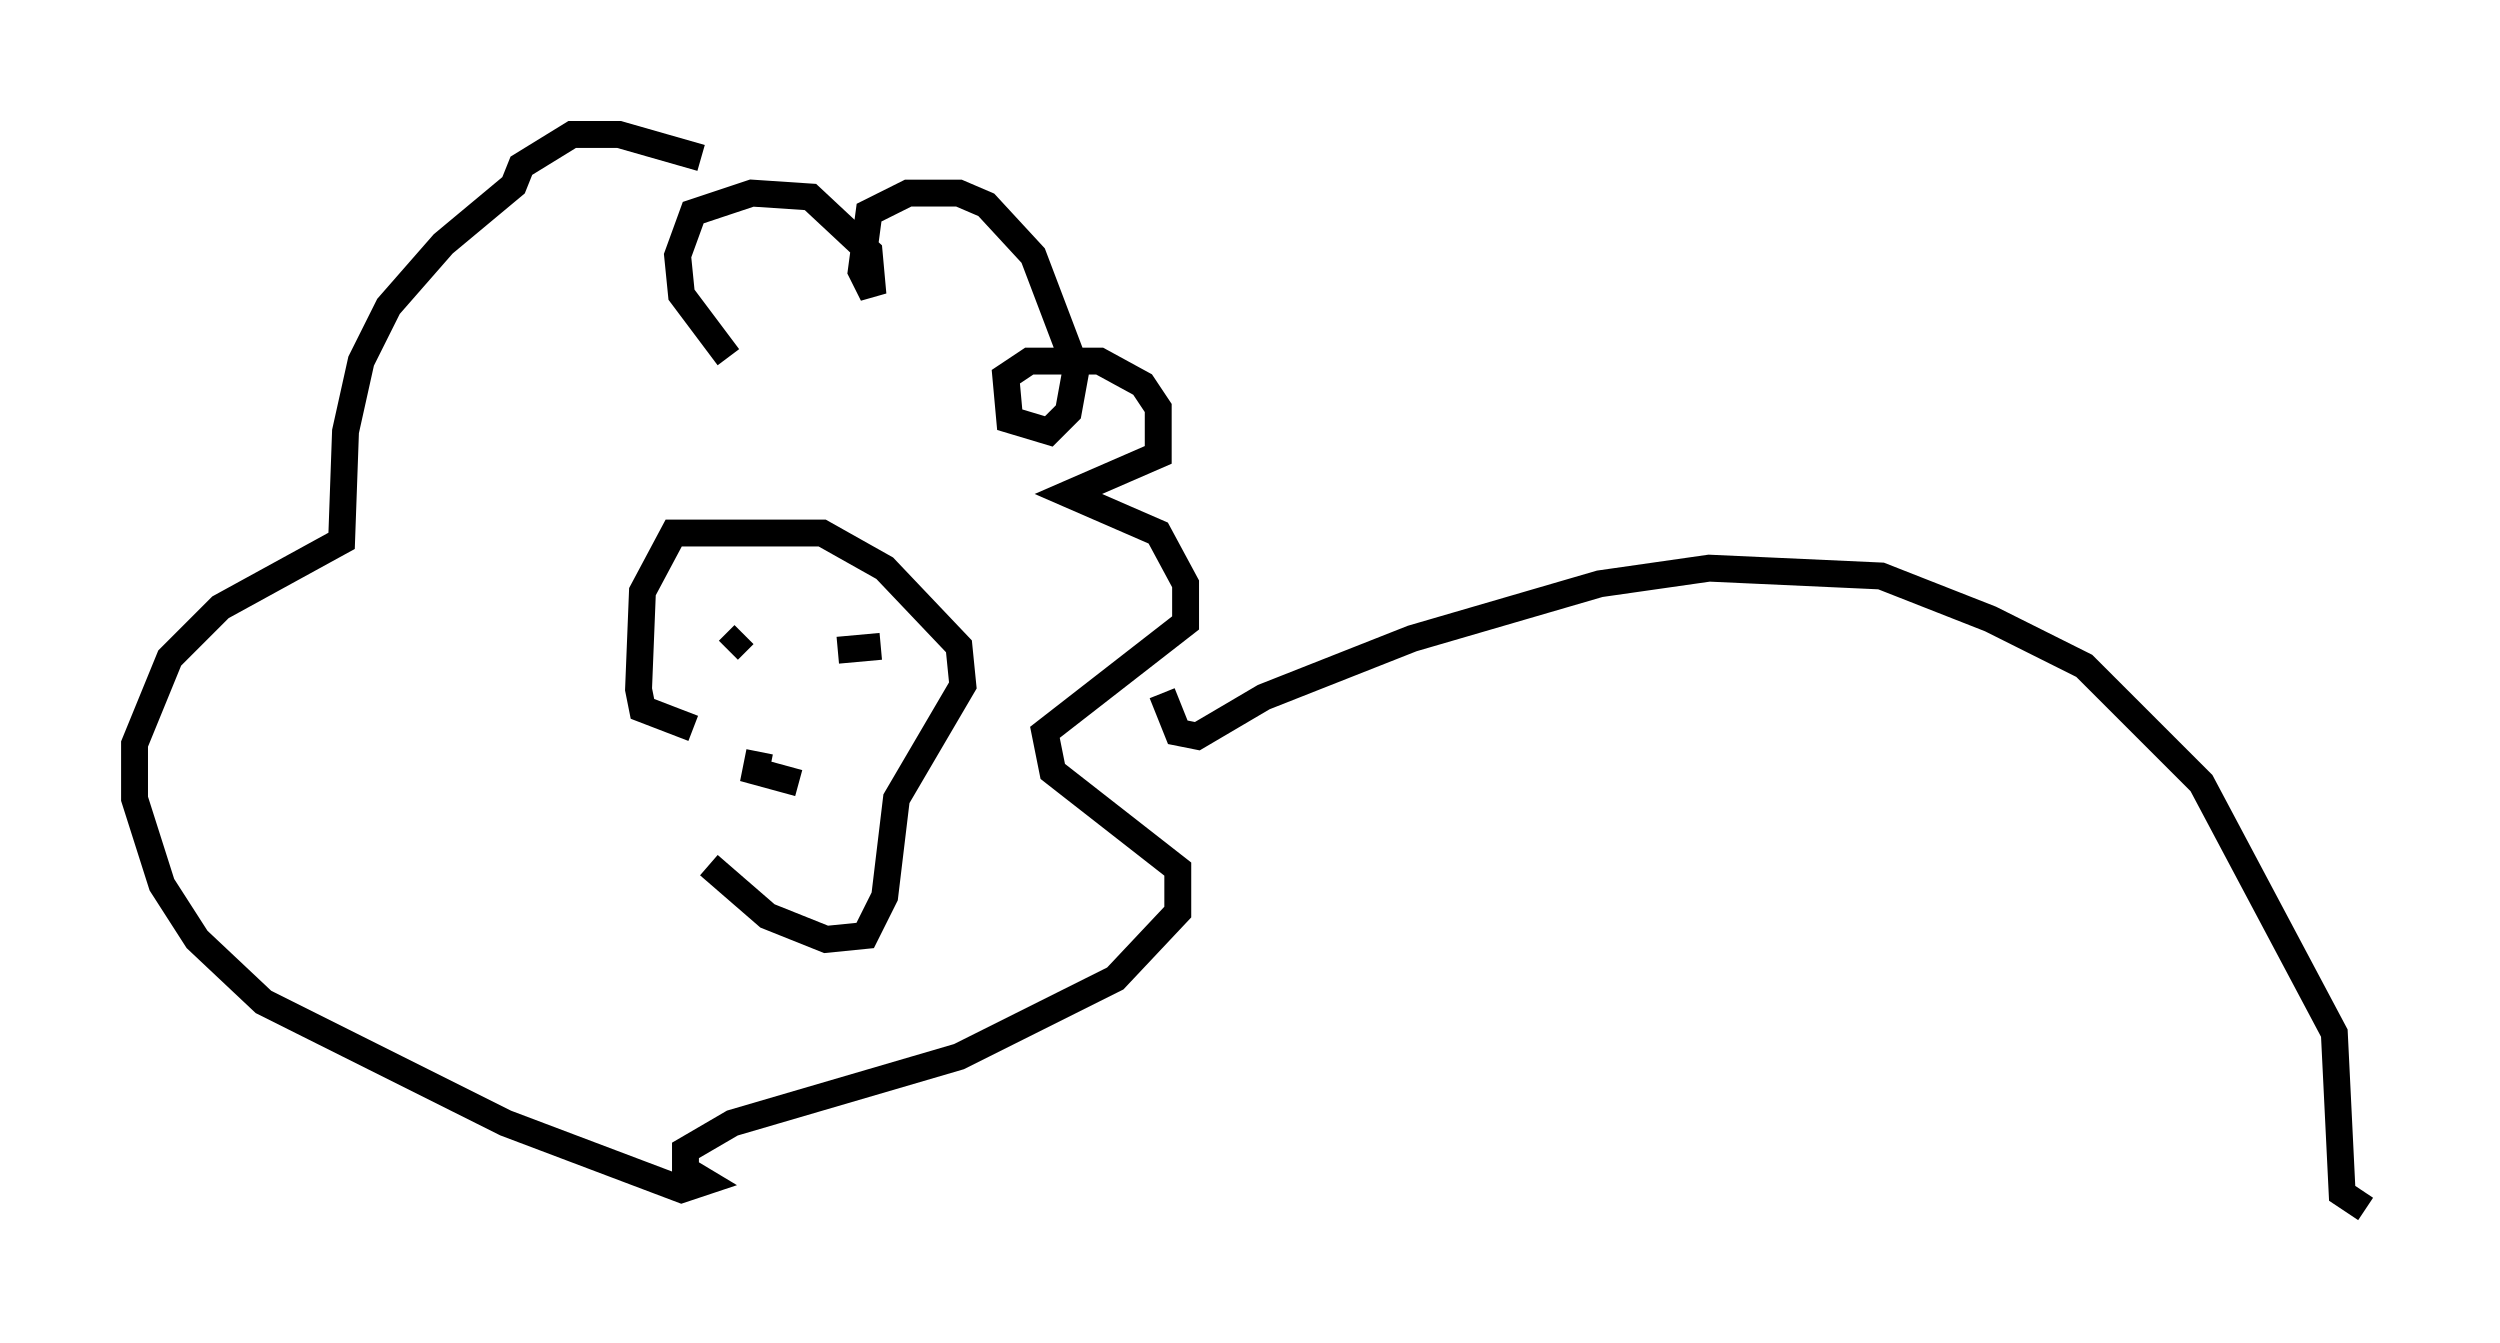 <?xml version="1.0" encoding="utf-8" ?>
<svg baseProfile="full" height="49.944" version="1.1" width="92.938" xmlns="http://www.w3.org/2000/svg" xmlns:ev="http://www.w3.org/2001/xml-events" xmlns:xlink="http://www.w3.org/1999/xlink"><defs /><rect fill="white" height="49.944" width="92.938" x="0" y="0" /><path d="M26.207, 28.531 m0.145, 3.631 l2.179, 1.888 2.179, 0.872 l1.453, -0.145 0.726, -1.453 l0.436, -3.631 2.469, -4.212 l-0.145, -1.453 -2.76, -2.905 l-2.324, -1.307 -5.52, 0.0 l-1.162, 2.179 -0.145, 3.631 l0.145, 0.726 1.888, 0.726 m1.307, -2.905 l0.581, -0.581 m3.486, 0.581 l1.598, -0.145 m-4.503, 3.922 l-0.145, 0.726 1.598, 0.436 m-2.615, -15.832 l-1.743, -2.324 -0.145, -1.453 l0.581, -1.598 2.179, -0.726 l2.179, 0.145 2.179, 2.034 l0.145, 1.598 -0.436, -0.872 l0.291, -2.179 1.453, -0.726 l1.888, 0.0 1.017, 0.436 l1.743, 1.888 1.598, 4.212 l-0.291, 1.598 -0.726, 0.726 l-1.453, -0.436 -0.145, -1.598 l0.872, -0.581 2.615, 0.0 l1.598, 0.872 0.581, 0.872 l0.0, 1.743 -3.341, 1.453 l3.341, 1.453 1.017, 1.888 l0.0, 1.453 -5.229, 4.067 l0.291, 1.453 4.648, 3.631 l0.0, 1.598 -2.324, 2.469 l-5.81, 2.905 -8.425, 2.469 l-1.743, 1.017 0.0, 0.726 l0.726, 0.436 -0.872, 0.291 l-6.536, -2.469 -9.006, -4.503 l-2.469, -2.324 -1.307, -2.034 l-1.017, -3.196 0.0, -2.034 l1.307, -3.196 1.888, -1.888 l4.503, -2.469 0.145, -4.067 l0.581, -2.615 1.017, -2.034 l2.034, -2.324 2.615, -2.179 l0.291, -0.726 1.888, -1.162 l1.743, 0.0 3.05, 0.872 m17.14, 19.899 l0.581, 1.453 0.726, 0.145 l2.469, -1.453 5.52, -2.179 l6.972, -2.034 4.067, -0.581 l6.391, 0.291 4.067, 1.598 l3.486, 1.743 4.358, 4.358 l4.939, 9.296 0.291, 5.955 l0.872, 0.581 " fill="none" stroke="black" stroke-width="1" /></svg>
